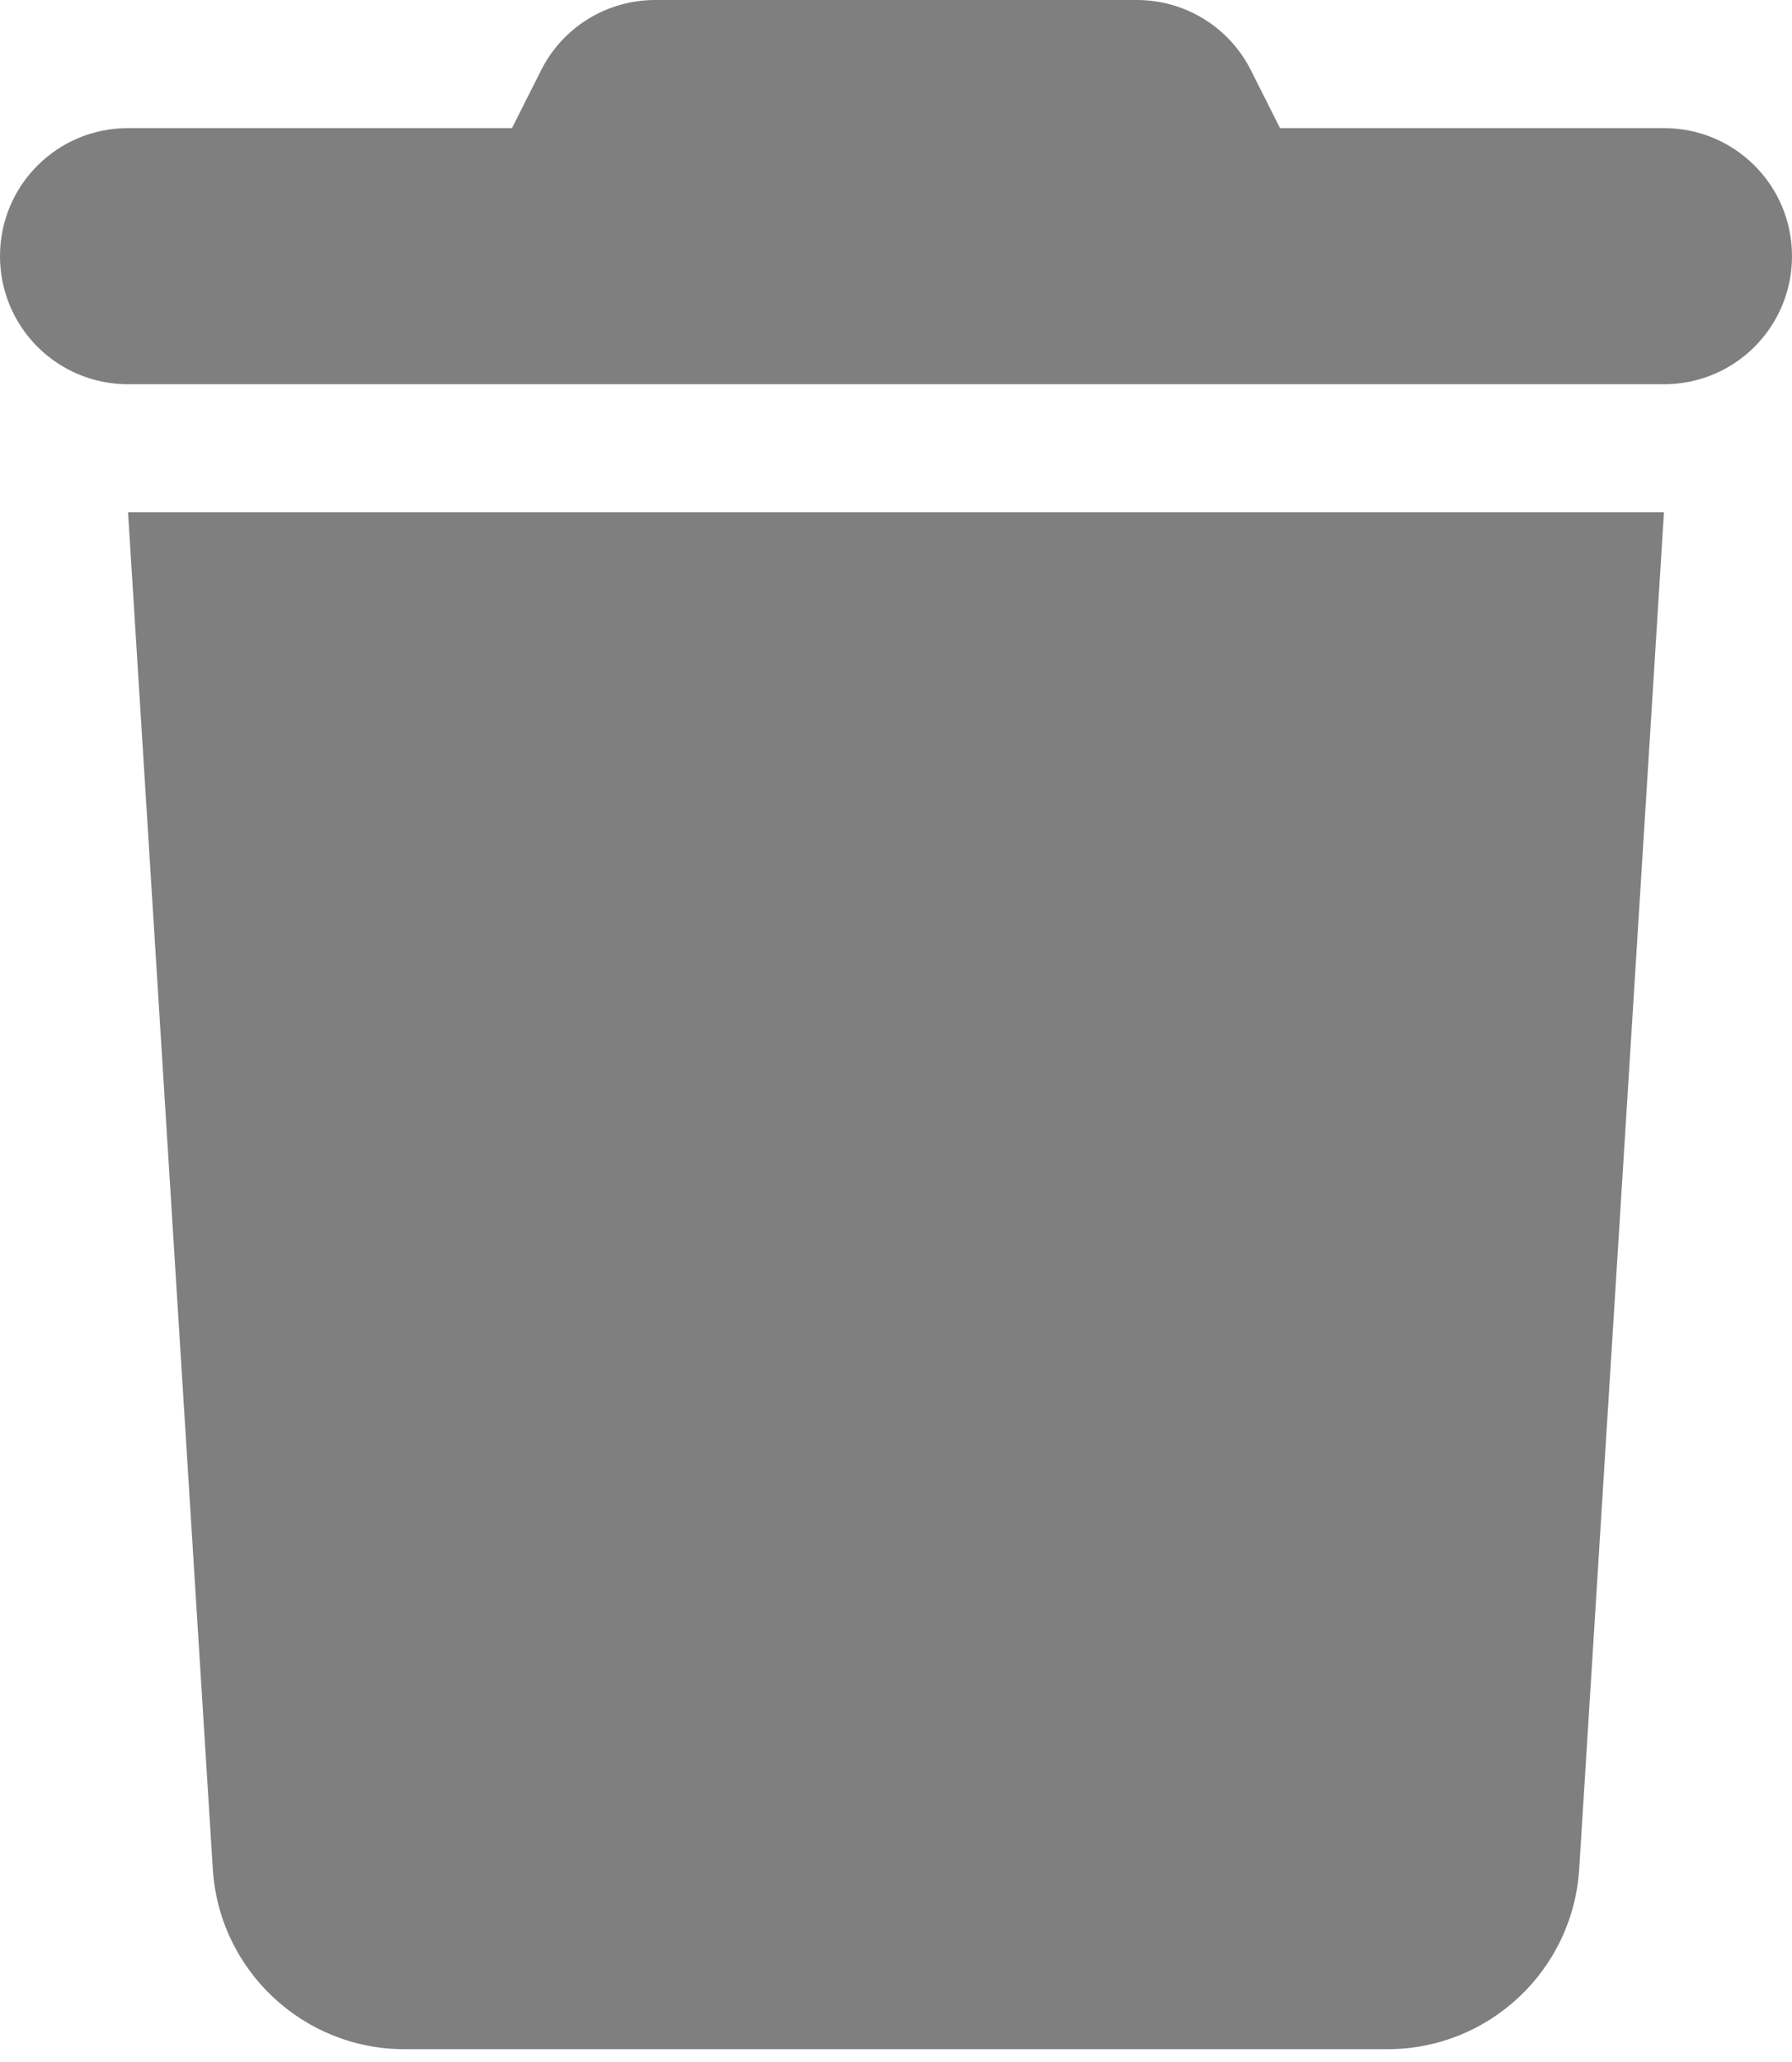 <svg width="20" height="23" viewBox="0 0 20 23" fill="none" xmlns="http://www.w3.org/2000/svg">
<g clip-path="url(#clip0_43_8)">
<path d="M6.036 0.79L5.714 1.429H1.429C0.638 1.429 0 2.067 0 2.857C0 3.647 0.638 4.286 1.429 4.286H18.571C19.362 4.286 20 3.647 20 2.857C20 2.067 19.362 1.429 18.571 1.429H14.286L13.964 0.79C13.723 0.304 13.228 0 12.688 0H7.312C6.772 0 6.277 0.304 6.036 0.79V0.79ZM18.571 5.714H1.429L2.375 20.848C2.446 21.978 3.384 22.857 4.513 22.857H15.487C16.616 22.857 17.554 21.978 17.625 20.848L18.571 5.714Z" fill="black" fill-opacity="0.5"/>
</g>
<defs>
<clipPath id="clip0_43_8">
<rect width="20" height="22.857" fill="white"/>
</clipPath>
</defs>
</svg>
